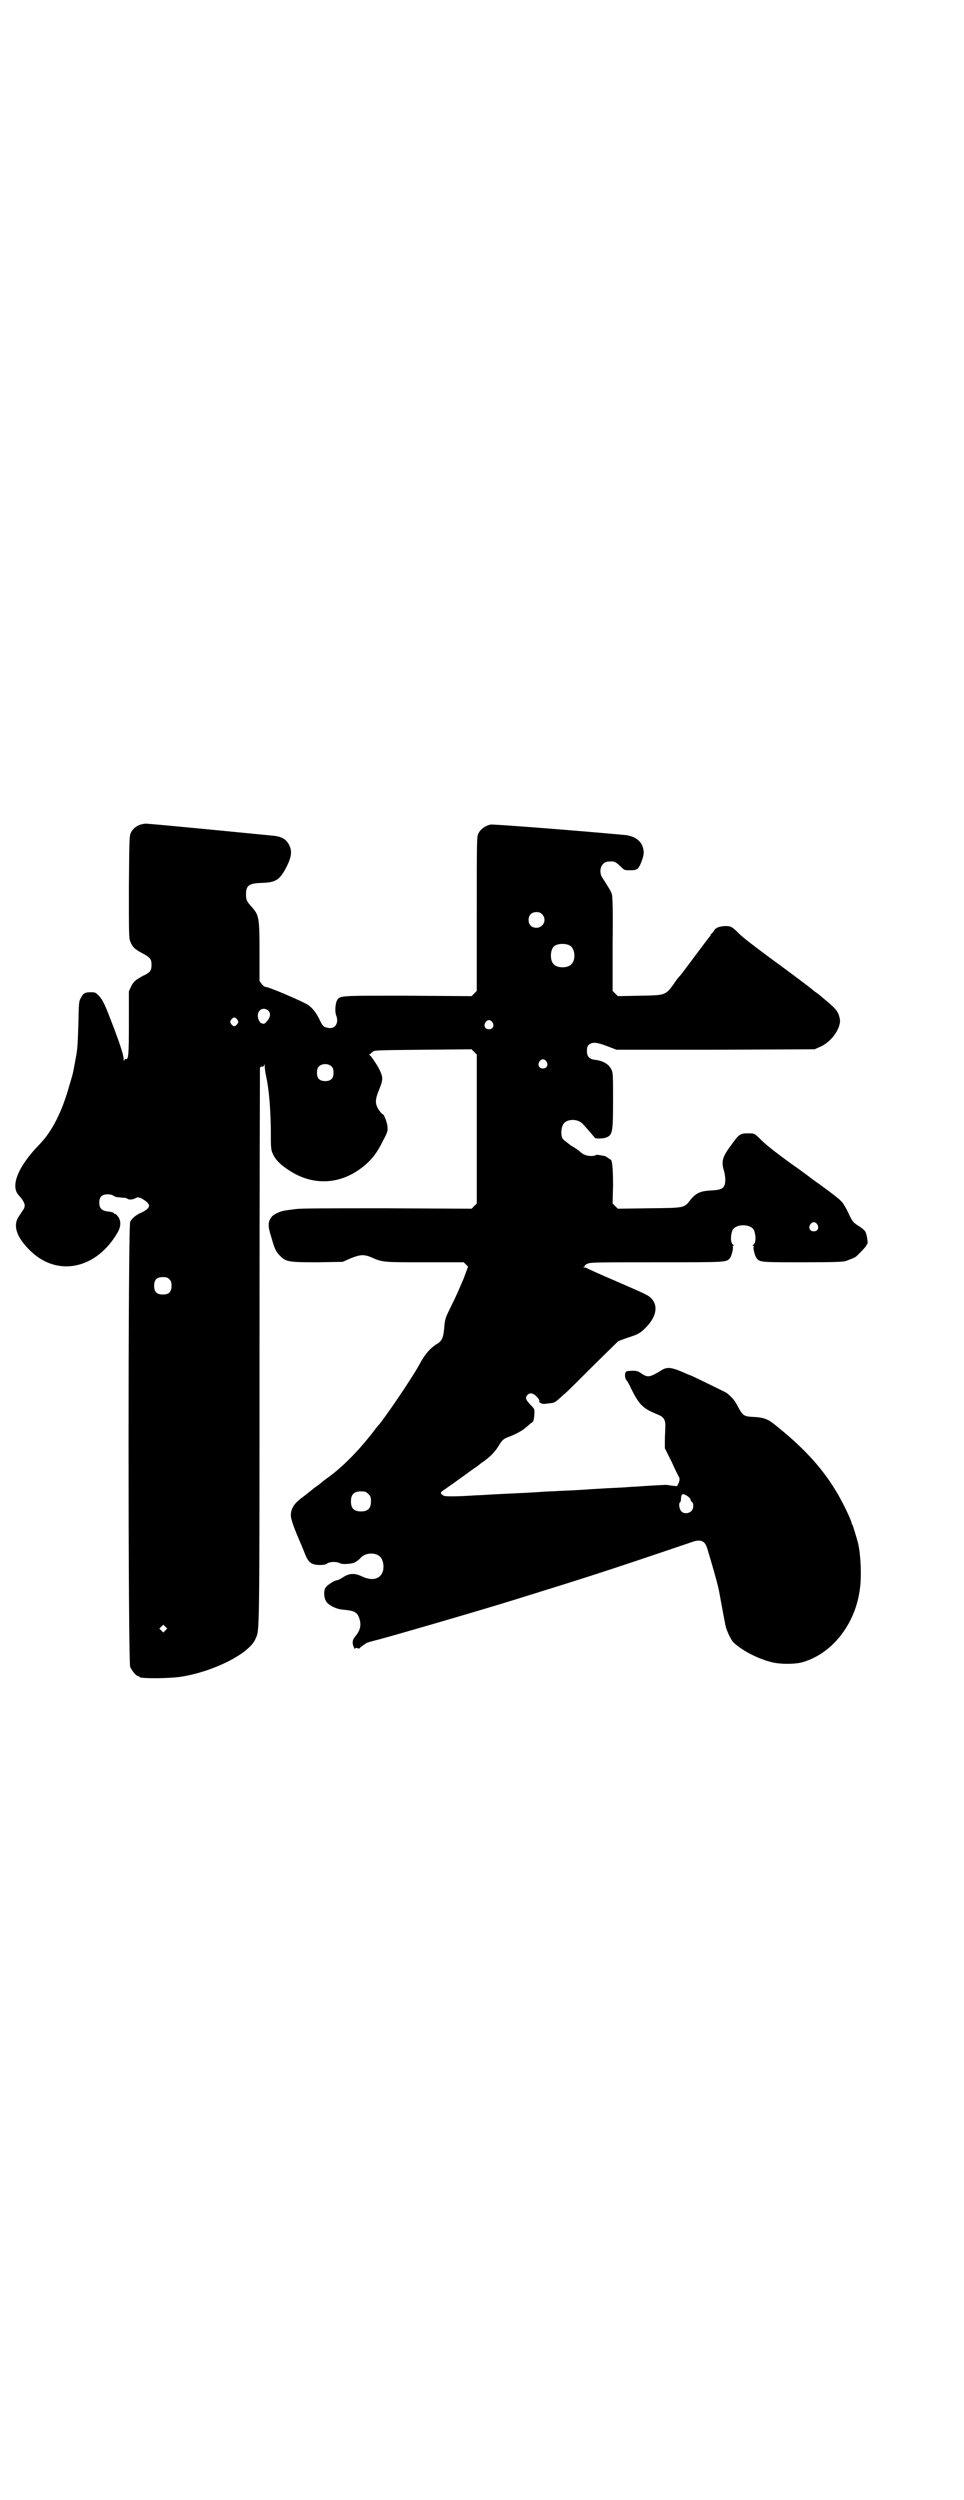 <?xml version="1.0" standalone="no"?>
<!DOCTYPE svg PUBLIC "-//W3C//DTD SVG 20010904//EN"
 "http://www.w3.org/TR/2001/REC-SVG-20010904/DTD/svg10.dtd">
<svg version="1.0" xmlns="http://www.w3.org/2000/svg"
 width="1107pt" height="2870pt" viewBox="0 0 1107 2870"
 preserveAspectRatio="xMidYMid meet">
<g transform="translate(0,2870) scale(0.5,-0.5)"
fill="#000000" stroke="none">
<path d="M323 3847 c-11 -4 -17 -9 -22 -18 -4 -8 -4 -11 -5 -125 0 -103 0
-118 3 -125 5 -13 10 -18 27 -27 19 -10 22 -14 22 -27 0 -13 -3 -18 -19 -25
-18 -10 -22 -13 -28 -25 l-5 -11 0 -73 c0 -73 -1 -85 -7 -82 -2 0 -3 -1 -4 -4
0 -3 -1 -2 -1 3 0 10 -9 37 -29 89 -15 39 -19 47 -28 57 -7 7 -8 8 -18 8 -14
0 -18 -2 -23 -13 -5 -7 -5 -12 -6 -61 -2 -57 -2 -56 -8 -88 -5 -28 -5 -26 -13
-53 -17 -61 -40 -105 -68 -134 -49 -50 -68 -96 -48 -117 14 -16 17 -24 10 -34
-3 -4 -7 -11 -10 -15 -14 -21 -5 -48 27 -79 63 -61 153 -41 201 44 7 13 7 26
0 35 -3 4 -6 7 -7 6 -1 -1 -2 0 -2 1 0 2 -6 4 -17 5 -12 2 -17 8 -17 20 0 13
6 19 19 19 6 0 11 -1 13 -3 3 -2 8 -4 15 -4 7 -1 12 -1 13 -1 0 0 1 -1 2 -1 1
0 2 -1 3 -1 2 -3 11 -2 16 0 6 4 9 4 17 0 23 -13 22 -22 -6 -34 -9 -5 -17 -11
-21 -19 -5 -10 -5 -1010 0 -1022 4 -9 14 -21 18 -21 2 0 3 -1 3 -2 0 -4 71 -4
99 1 76 13 155 54 168 87 9 21 9 -9 9 666 0 351 1 641 1 644 1 3 3 4 5 3 3 0
4 1 5 5 0 3 0 3 1 -3 0 -4 1 -15 3 -23 7 -32 10 -72 11 -121 0 -46 0 -48 5
-59 6 -13 17 -24 37 -37 53 -35 114 -33 164 4 23 17 37 34 51 63 10 18 12 24
11 32 0 9 -8 30 -11 30 -1 0 -5 4 -9 10 -9 14 -9 23 1 47 10 25 9 29 -3 52 -6
10 -13 20 -16 24 -4 3 -5 5 -3 5 2 0 3 1 3 2 0 0 2 2 5 4 3 3 21 3 115 4 l111
1 6 -6 6 -6 0 -171 0 -171 -6 -6 -6 -6 -196 1 c-135 0 -200 0 -209 -2 -7 -1
-17 -2 -22 -3 -11 -1 -29 -9 -33 -16 -8 -11 -8 -20 0 -45 8 -29 11 -34 21 -44
13 -13 20 -14 85 -14 l58 1 18 8 c23 9 31 10 51 1 23 -10 26 -10 120 -10 l89
0 5 -5 5 -5 -10 -27 c-13 -30 -15 -36 -30 -66 -12 -25 -13 -25 -15 -50 -2 -22
-6 -29 -19 -36 -12 -8 -23 -20 -33 -37 -12 -22 -14 -25 -40 -65 -22 -33 -40
-59 -56 -80 -3 -3 -9 -10 -13 -16 -35 -45 -69 -80 -104 -106 -9 -6 -16 -12
-17 -13 -1 -1 -5 -4 -9 -7 -5 -3 -12 -9 -17 -13 -5 -4 -15 -12 -22 -17 -15
-12 -22 -23 -22 -38 0 -9 7 -29 25 -70 1 -3 5 -12 8 -20 8 -19 14 -23 32 -24
10 0 16 1 19 4 7 4 22 4 29 0 5 -3 25 -2 34 2 4 2 9 6 12 9 11 14 36 15 47 3
6 -7 8 -20 6 -30 -5 -20 -24 -26 -49 -14 -17 8 -29 7 -43 -2 -6 -4 -12 -7 -14
-7 -6 0 -24 -12 -27 -18 -4 -8 -3 -24 3 -32 5 -7 22 -16 34 -17 5 -1 12 -1 16
-2 16 -2 22 -7 26 -21 4 -15 1 -25 -10 -39 -5 -6 -6 -9 -6 -16 1 -7 6 -17 6
-11 0 1 2 1 5 0 3 -1 5 -1 5 0 1 2 15 12 18 13 2 0 4 1 6 2 2 0 5 1 8 2 16 3
246 70 323 94 164 51 200 62 412 134 17 5 26 1 31 -15 11 -36 25 -85 27 -97 1
-4 10 -55 15 -80 2 -11 12 -32 17 -38 17 -18 56 -39 89 -47 19 -5 50 -5 68 -1
69 18 125 87 135 170 4 27 2 76 -4 103 -3 12 -12 41 -13 43 -1 1 -2 3 -2 4 0
2 -3 9 -6 16 -37 83 -86 143 -169 209 -17 14 -27 18 -51 19 -22 1 -24 3 -36
25 -7 14 -14 21 -25 30 -3 2 -81 40 -82 40 -1 0 -5 2 -10 4 -34 15 -44 17 -58
8 -26 -16 -31 -17 -45 -8 -8 6 -11 7 -21 7 -7 0 -14 -1 -15 -2 -4 -4 -3 -16 1
-20 2 -2 7 -11 11 -20 19 -38 27 -45 64 -60 11 -5 15 -12 14 -28 0 -7 -1 -20
-1 -30 l0 -18 16 -32 c8 -18 16 -34 17 -35 1 -3 1 -7 -1 -12 l-4 -8 -11 1 c-6
1 -12 2 -14 2 -5 0 -59 -3 -68 -4 -5 0 -19 -1 -32 -2 -23 -1 -43 -2 -74 -4
-26 -2 -49 -3 -73 -4 -12 -1 -29 -1 -38 -2 -28 -2 -53 -3 -95 -5 -23 -1 -48
-3 -57 -3 -44 -3 -70 -3 -74 -1 -9 6 -9 7 3 15 6 4 23 16 38 27 14 10 30 22
35 25 4 3 8 6 9 7 1 1 6 4 11 8 13 10 21 18 30 32 8 14 12 17 23 21 16 6 33
15 40 22 4 3 9 8 12 10 5 3 6 5 7 17 1 14 1 14 -4 20 -16 16 -18 21 -11 28 5
5 13 4 21 -5 4 -4 6 -8 6 -9 -3 -4 6 -8 14 -7 4 1 11 1 14 2 4 0 10 3 14 7 5
4 12 11 17 15 5 4 34 33 65 64 l57 56 19 7 c25 8 29 10 40 20 28 26 34 53 17
71 -7 7 -8 8 -82 40 -35 15 -64 28 -65 29 -1 1 -4 2 -7 2 -3 0 -4 1 -1 1 1 1
3 2 2 3 -1 1 3 3 7 5 7 3 25 3 159 3 160 0 159 0 167 9 4 4 9 24 7 27 -1 1 0
2 1 2 3 0 3 0 0 2 -6 4 -7 19 -2 33 7 16 43 16 50 0 5 -14 4 -29 -2 -33 -3 -2
-3 -2 0 -2 1 0 2 -1 1 -2 -2 -3 3 -23 7 -27 7 -9 11 -9 106 -9 76 0 92 1 99 3
4 2 9 3 10 4 4 1 10 4 13 6 7 6 24 24 24 26 0 1 1 3 2 3 2 1 -1 23 -5 29 -2 3
-9 9 -16 13 -12 8 -13 9 -22 28 -5 11 -12 23 -15 26 -4 6 -31 26 -53 42 -5 3
-18 13 -30 22 -12 9 -26 19 -32 23 -40 29 -63 47 -77 62 -10 9 -10 9 -23 9
-19 0 -21 -1 -39 -26 -21 -28 -24 -38 -17 -61 3 -11 4 -24 1 -32 -3 -8 -10
-11 -29 -12 -26 -1 -36 -6 -48 -20 -16 -21 -13 -20 -96 -21 l-72 -1 -6 6 -6 6
1 42 c0 39 -2 59 -6 59 -1 0 -3 2 -6 4 -3 2 -6 4 -7 4 -1 0 -6 1 -11 2 -6 1
-10 1 -10 0 0 -1 -5 -2 -10 -2 -10 0 -19 3 -27 11 -2 2 -11 8 -21 14 -9 7 -17
13 -18 15 -5 10 -3 29 4 36 10 10 33 9 43 -3 14 -15 26 -30 27 -31 1 -3 19 -2
25 0 16 6 17 11 17 86 0 59 0 63 -4 71 -6 12 -19 20 -39 22 -12 2 -17 8 -17
20 0 7 1 11 4 14 8 7 17 7 43 -3 l21 -8 228 0 227 1 11 5 c26 10 50 43 47 64
-1 5 -3 13 -6 17 -4 7 -10 13 -39 37 -2 2 -6 5 -9 7 -3 2 -7 5 -8 6 -4 4 -52
40 -100 75 -39 29 -60 45 -70 55 -16 16 -19 17 -32 17 -14 -1 -22 -4 -26 -12
-2 -3 -5 -6 -5 -6 -1 0 -2 -1 -2 -3 0 -1 -1 -3 -2 -3 -1 -1 -16 -21 -34 -45
-18 -24 -34 -46 -36 -47 -2 -2 -8 -10 -14 -19 -18 -24 -18 -24 -77 -25 l-50
-1 -6 6 -6 6 0 108 c1 81 0 110 -2 115 -2 6 -8 16 -21 36 -11 16 -3 38 14 38
13 1 15 0 26 -10 10 -10 10 -10 22 -10 18 0 20 2 27 19 6 16 7 23 3 35 -5 15
-20 25 -41 27 -119 11 -302 25 -308 24 -11 -2 -23 -10 -28 -20 -4 -8 -4 -9 -4
-185 l0 -177 -6 -6 -6 -6 -147 1 c-162 0 -156 1 -163 -13 -3 -8 -4 -24 -1 -32
7 -17 -2 -32 -18 -29 -11 2 -13 4 -21 21 -8 16 -18 28 -29 34 -25 13 -87 39
-93 39 -3 0 -7 3 -10 7 l-5 7 0 66 c0 79 -1 85 -18 104 -11 12 -13 16 -13 28
0 21 6 26 36 27 31 1 40 6 54 31 15 28 17 42 8 58 -6 11 -16 17 -32 19 -11 1
-293 29 -297 28 -2 0 -7 -1 -11 -2z m922 -206 c12 -12 3 -31 -13 -31 -11 0
-18 7 -18 18 0 11 7 18 18 18 6 0 9 -1 13 -5z m64 -72 c12 -7 14 -33 3 -43 -8
-9 -32 -9 -40 0 -9 8 -9 32 0 41 7 7 27 8 37 2z m-693 -149 c7 -7 5 -17 -6
-28 -2 -2 -4 -3 -7 -2 -2 1 -3 1 -3 1 0 -1 -2 1 -4 4 -8 13 -3 29 10 29 3 0 8
-2 10 -4z m-71 -21 c3 -5 3 -5 0 -10 -2 -3 -5 -5 -7 -5 -2 0 -5 2 -7 5 -3 5
-3 5 0 10 2 3 5 5 7 5 2 0 5 -2 7 -5z m586 -6 c5 -8 1 -16 -8 -16 -9 0 -13 8
-8 16 2 3 5 5 8 5 3 0 6 -2 8 -5z m124 -90 c5 -8 1 -16 -8 -16 -9 0 -13 8 -8
16 2 3 5 5 8 5 3 0 6 -2 8 -5z m-493 -12 c3 -3 4 -7 4 -14 0 -13 -6 -19 -19
-19 -13 0 -19 6 -19 19 0 7 1 11 4 14 7 8 23 8 30 0z m1115 -362 c5 -8 1 -16
-8 -16 -9 0 -13 8 -8 16 2 3 5 5 8 5 3 0 6 -2 8 -5z m-1488 -126 c4 -4 5 -7 5
-15 0 -14 -6 -20 -20 -20 -14 0 -20 6 -20 20 0 14 6 20 20 20 8 0 11 -1 15 -5z
m457 -493 c5 -5 6 -7 6 -17 0 -16 -7 -23 -23 -23 -16 0 -23 7 -23 23 0 16 7
23 23 23 10 0 12 -1 17 -6z m728 -2 c7 -3 12 -9 12 -11 0 -1 1 -4 3 -5 5 -4 4
-16 -1 -21 -6 -6 -17 -7 -23 -1 -5 5 -7 19 -3 21 1 1 2 4 2 7 0 11 3 14 10 10z
m-1194 -311 l-5 -5 -4 4 -5 5 4 4 5 5 4 -4 5 -5 -4 -4z"/>
</g>
</svg>
